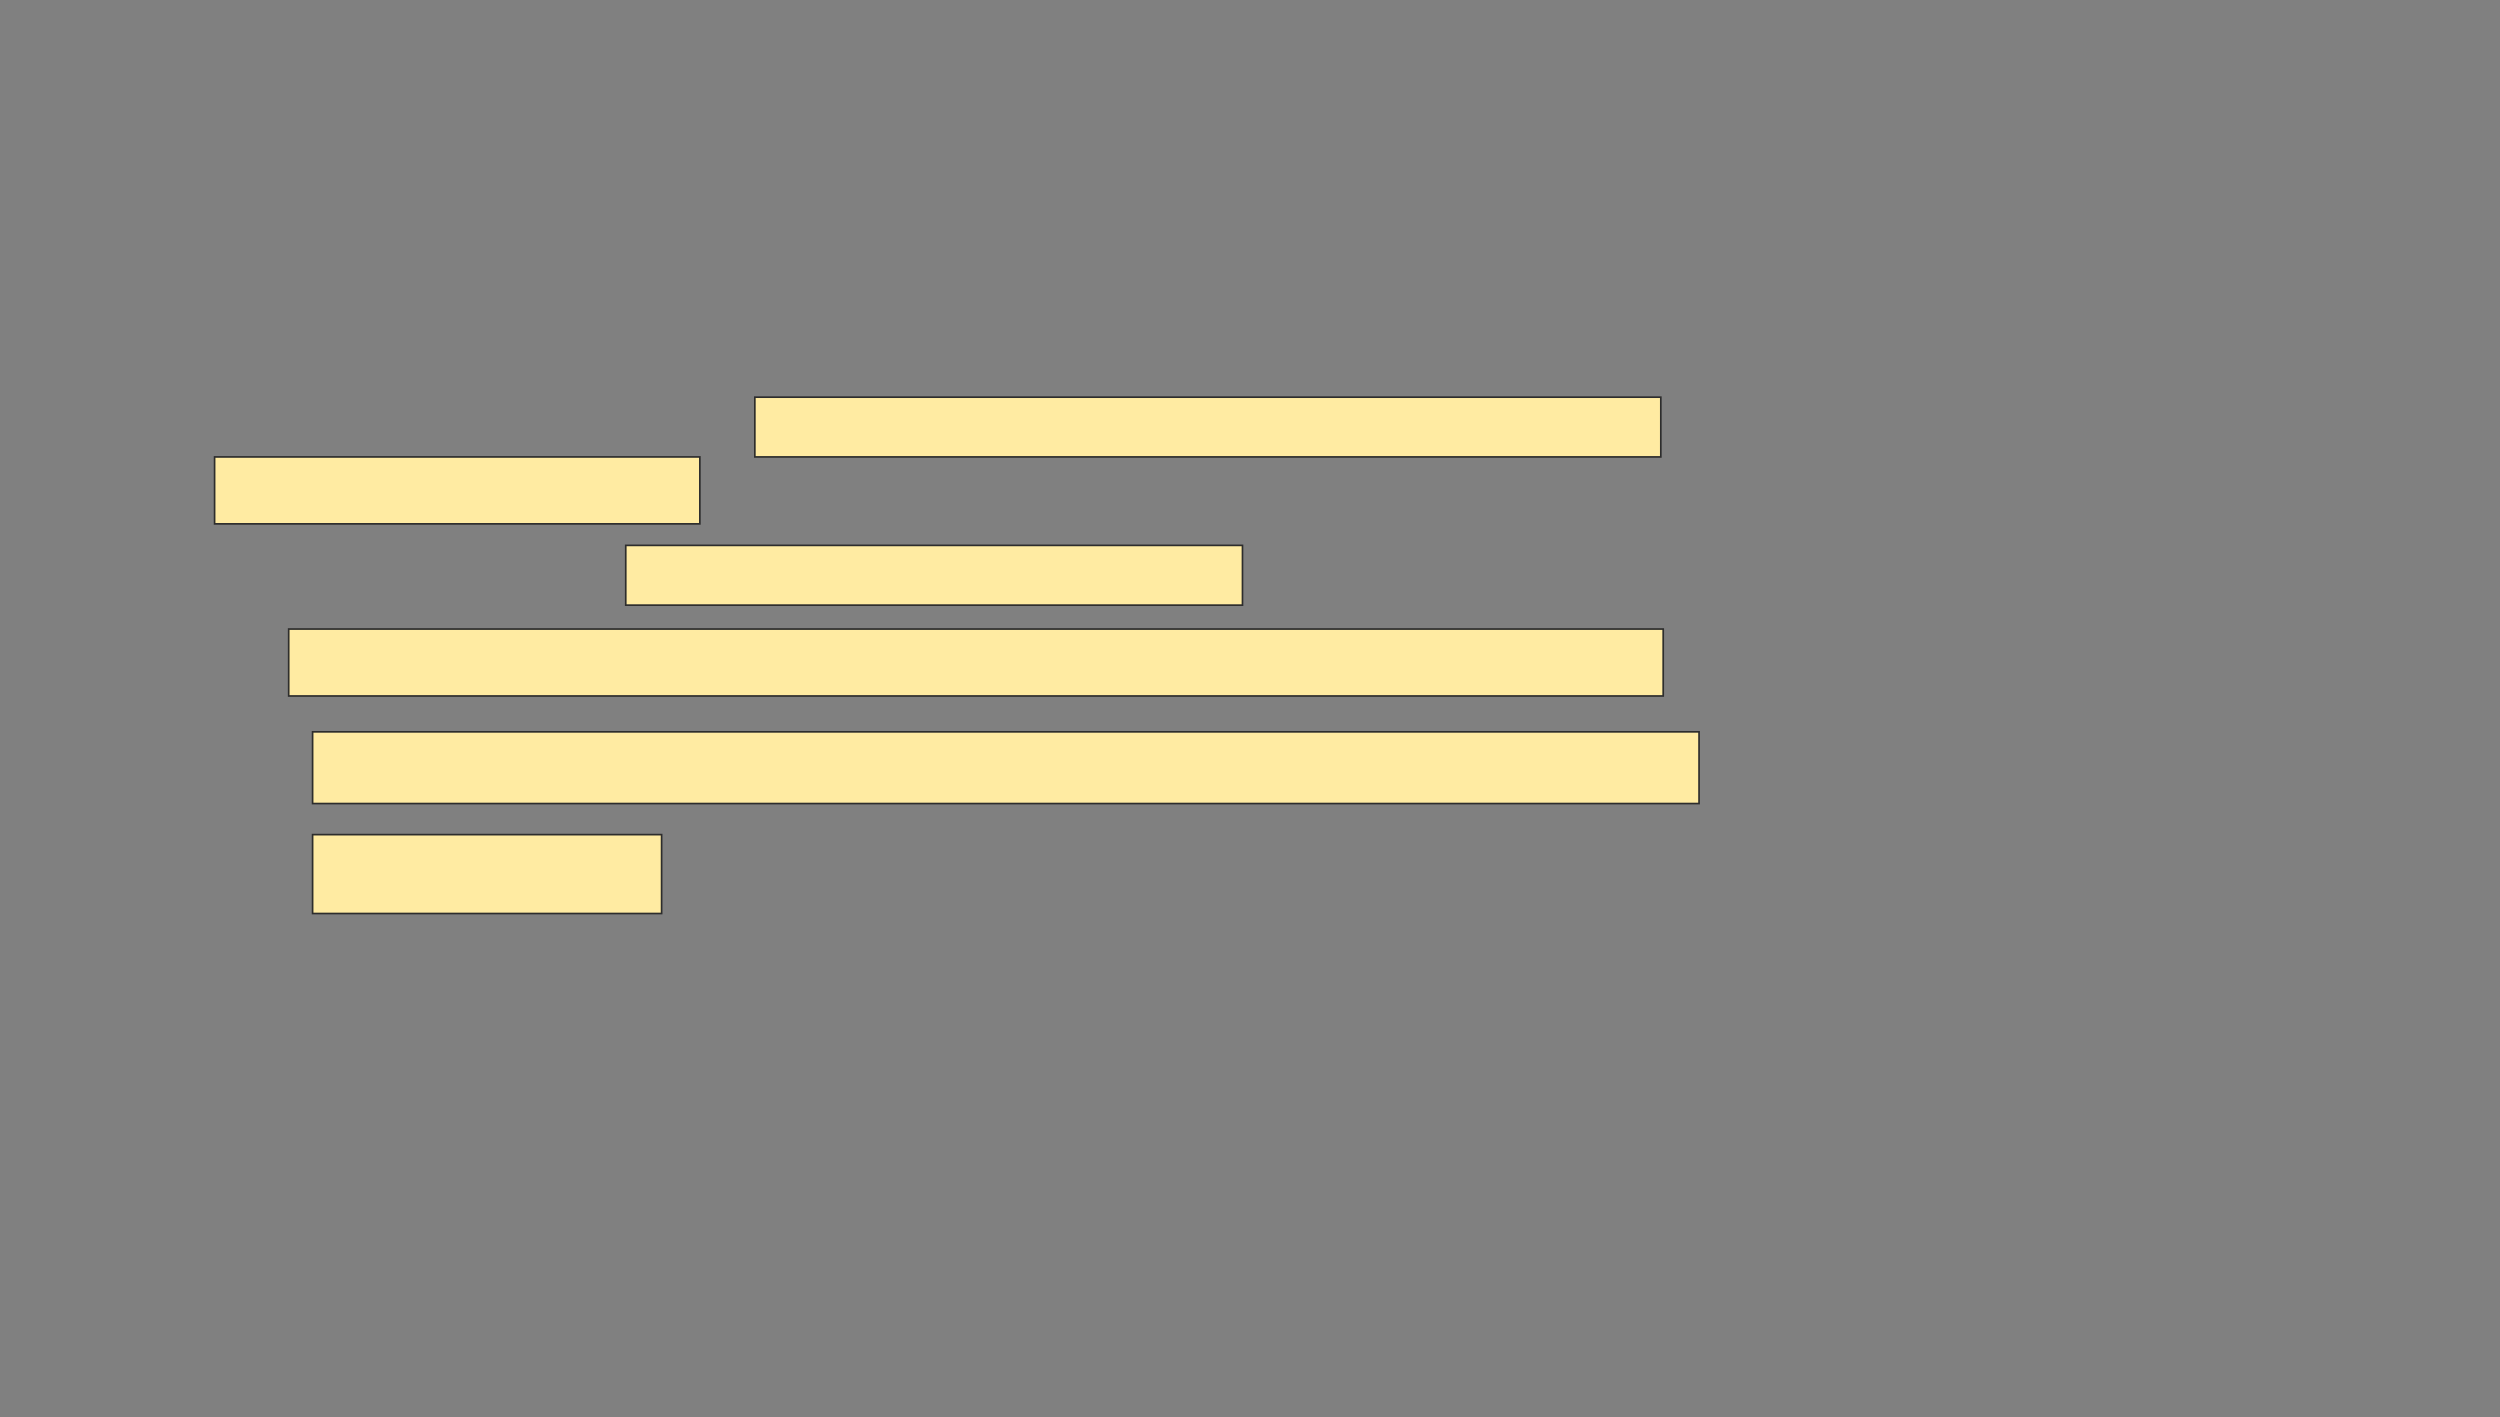 <svg xmlns="http://www.w3.org/2000/svg" width="1473" height="835">
 <rect width="100%" height="100%" fill="#808080" stroke="none"/>
 <!-- Created with Image Occlusion Enhanced -->
 <g>
  <title>Labels</title>
 </g>
 <g>
  <title>Masks</title>
  <rect id="1f41c81716fb4c1684ef063cefaf2e74-ao-1" height="39.437" width="809.859" y="370.634" x="170.099" stroke="#2D2D2D" fill="#FFEBA2"/>
  <rect id="1f41c81716fb4c1684ef063cefaf2e74-ao-2" height="42.254" width="816.901" y="431.197" x="184.183" stroke="#2D2D2D" fill="#FFEBA2"/>
  <rect id="1f41c81716fb4c1684ef063cefaf2e74-ao-3" height="46.479" width="205.634" y="491.761" x="184.183" stroke="#2D2D2D" fill="#FFEBA2"/>
  
  <g id="1f41c81716fb4c1684ef063cefaf2e74-ao-5">
   <rect height="35.211" width="533.803" y="234.014" x="444.747" stroke="#2D2D2D" fill="#FFEBA2"/>
   <rect height="39.437" width="285.916" y="269.225" x="126.437" stroke="#2D2D2D" fill="#FFEBA2"/>
   <rect height="35.211" width="363.38" y="321.338" x="368.69" stroke="#2D2D2D" fill="#FFEBA2"/>
  </g>
 </g>
</svg>